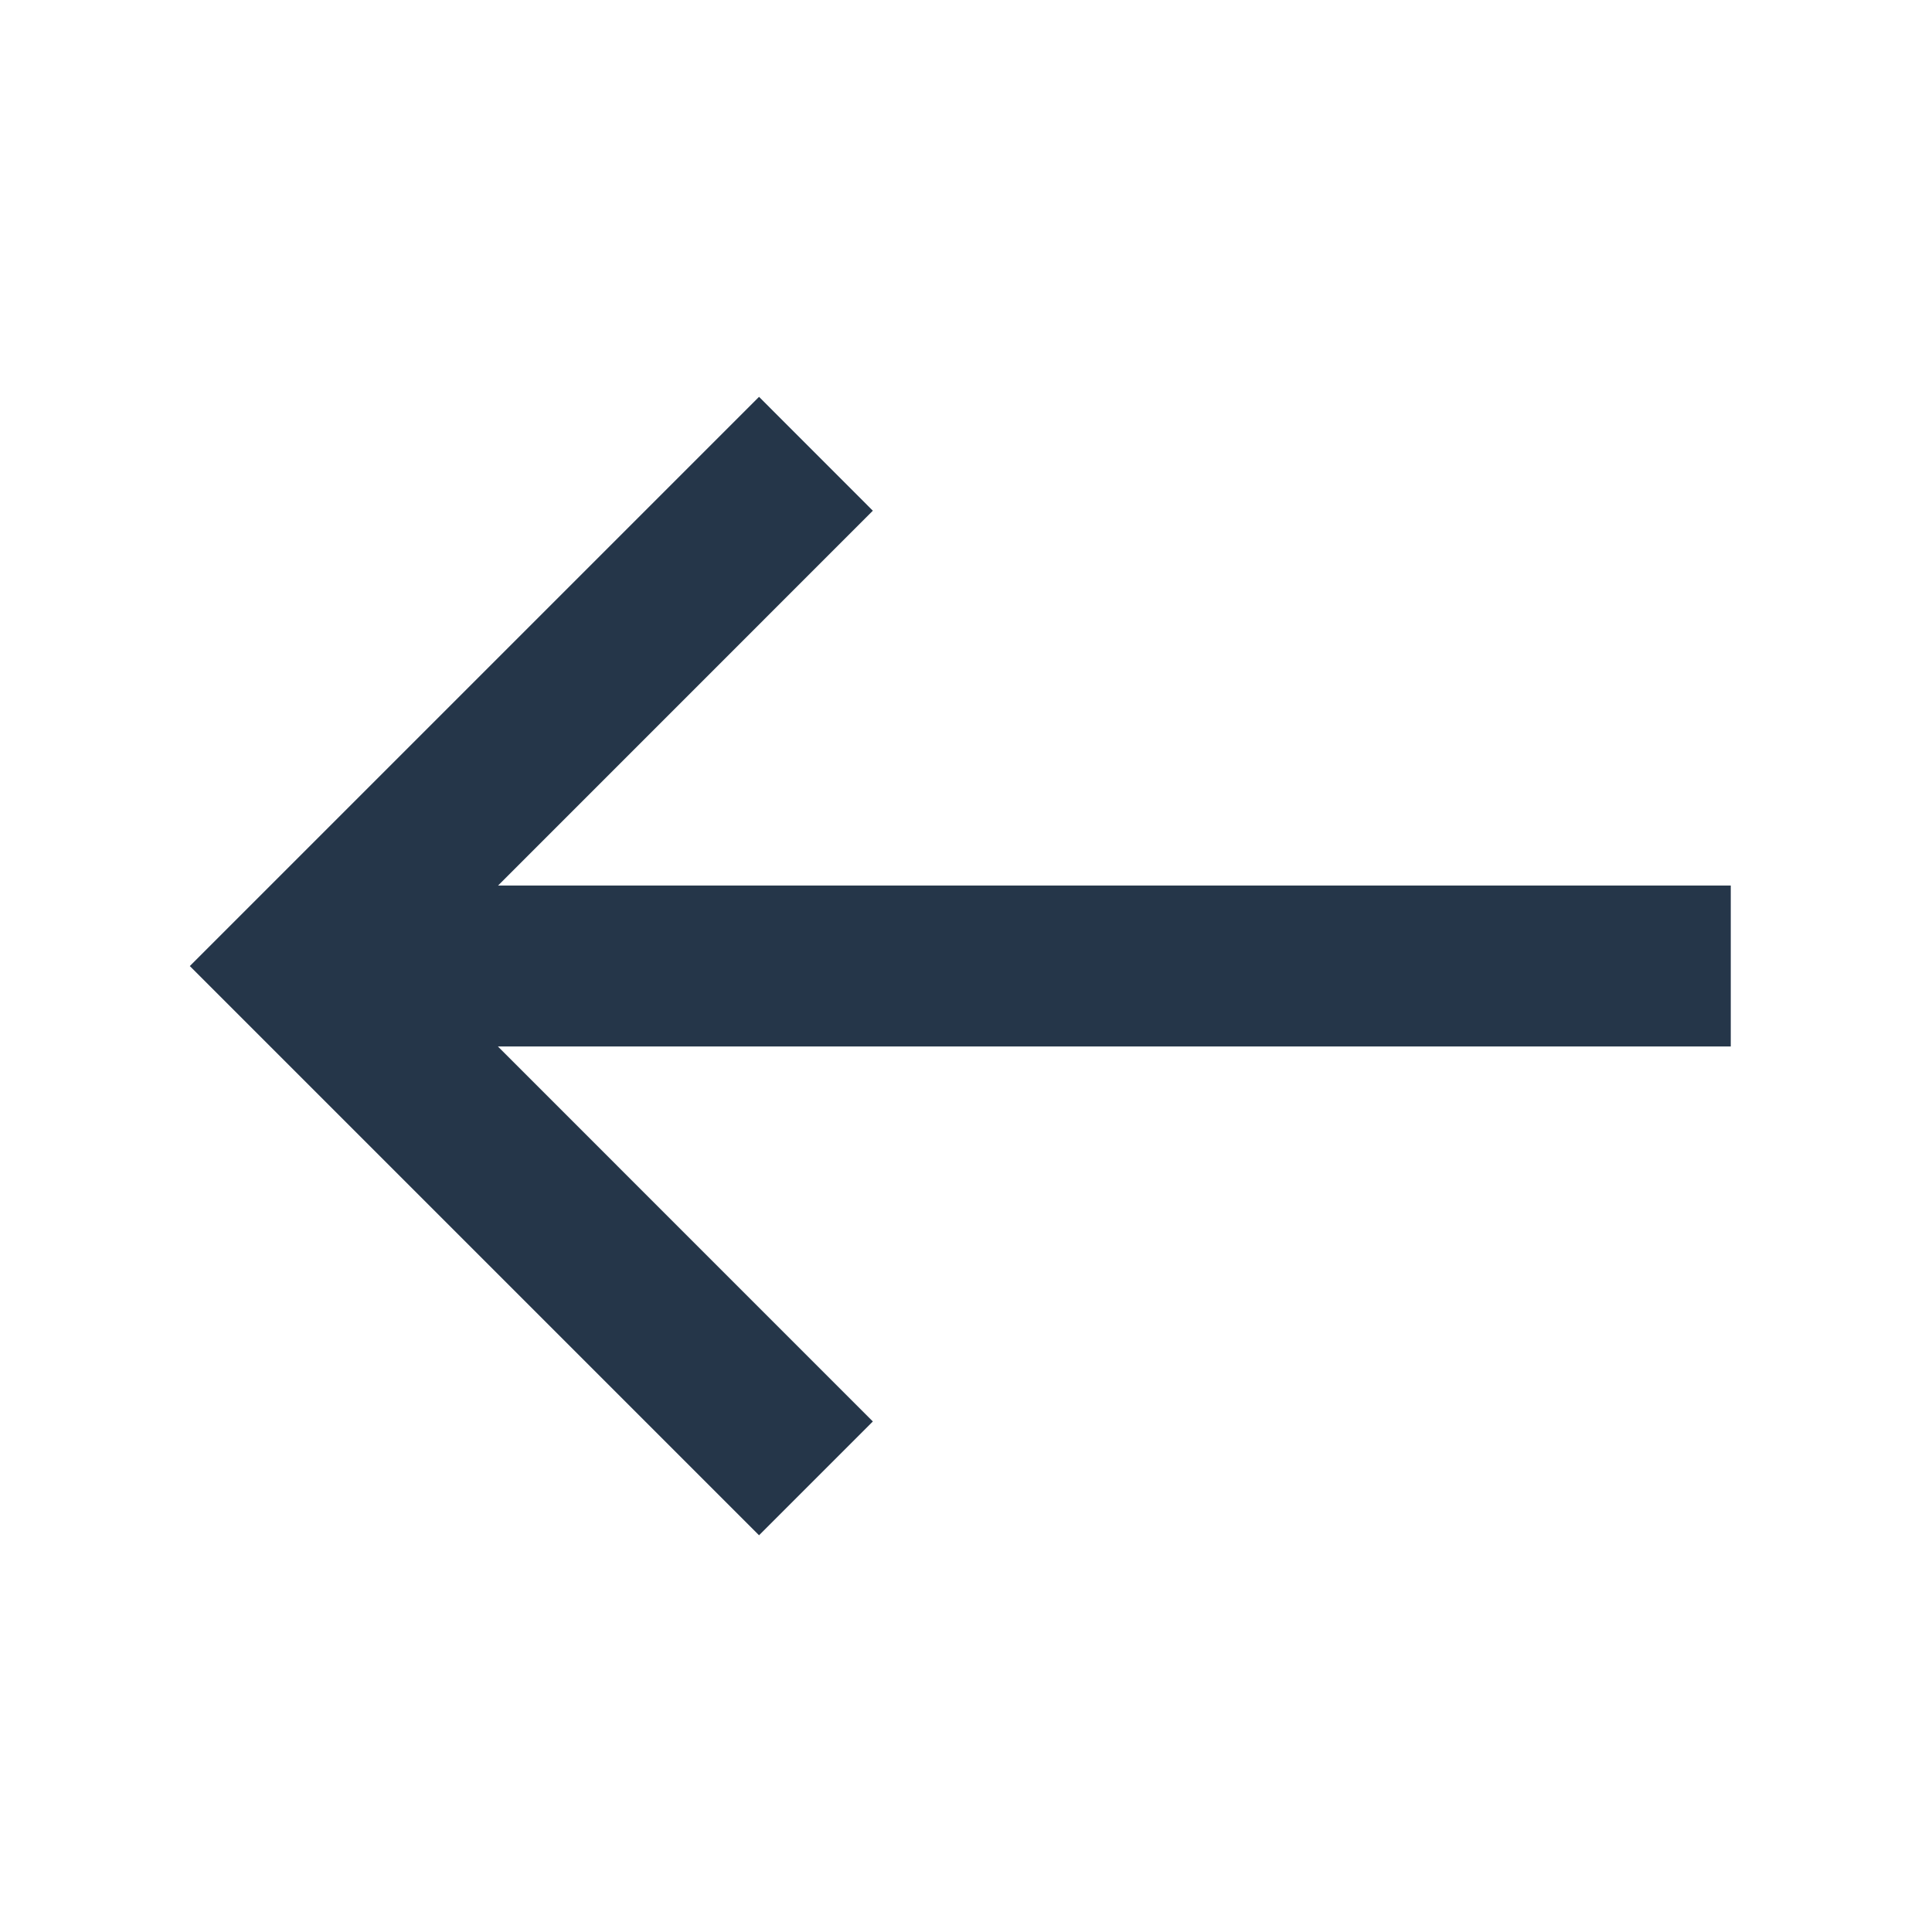 <svg width="32" height="32" viewBox="0 0 32 32" fill="none" xmlns="http://www.w3.org/2000/svg">
<path fill-rule="evenodd" clip-rule="evenodd" d="M8.25 14.667L14.457 8.459L12.572 6.573L3.144 16.001L12.572 25.429L14.457 23.544L8.247 17.333L28.667 17.333L28.667 14.667L8.25 14.667Z" fill="#253649"/>
</svg>
